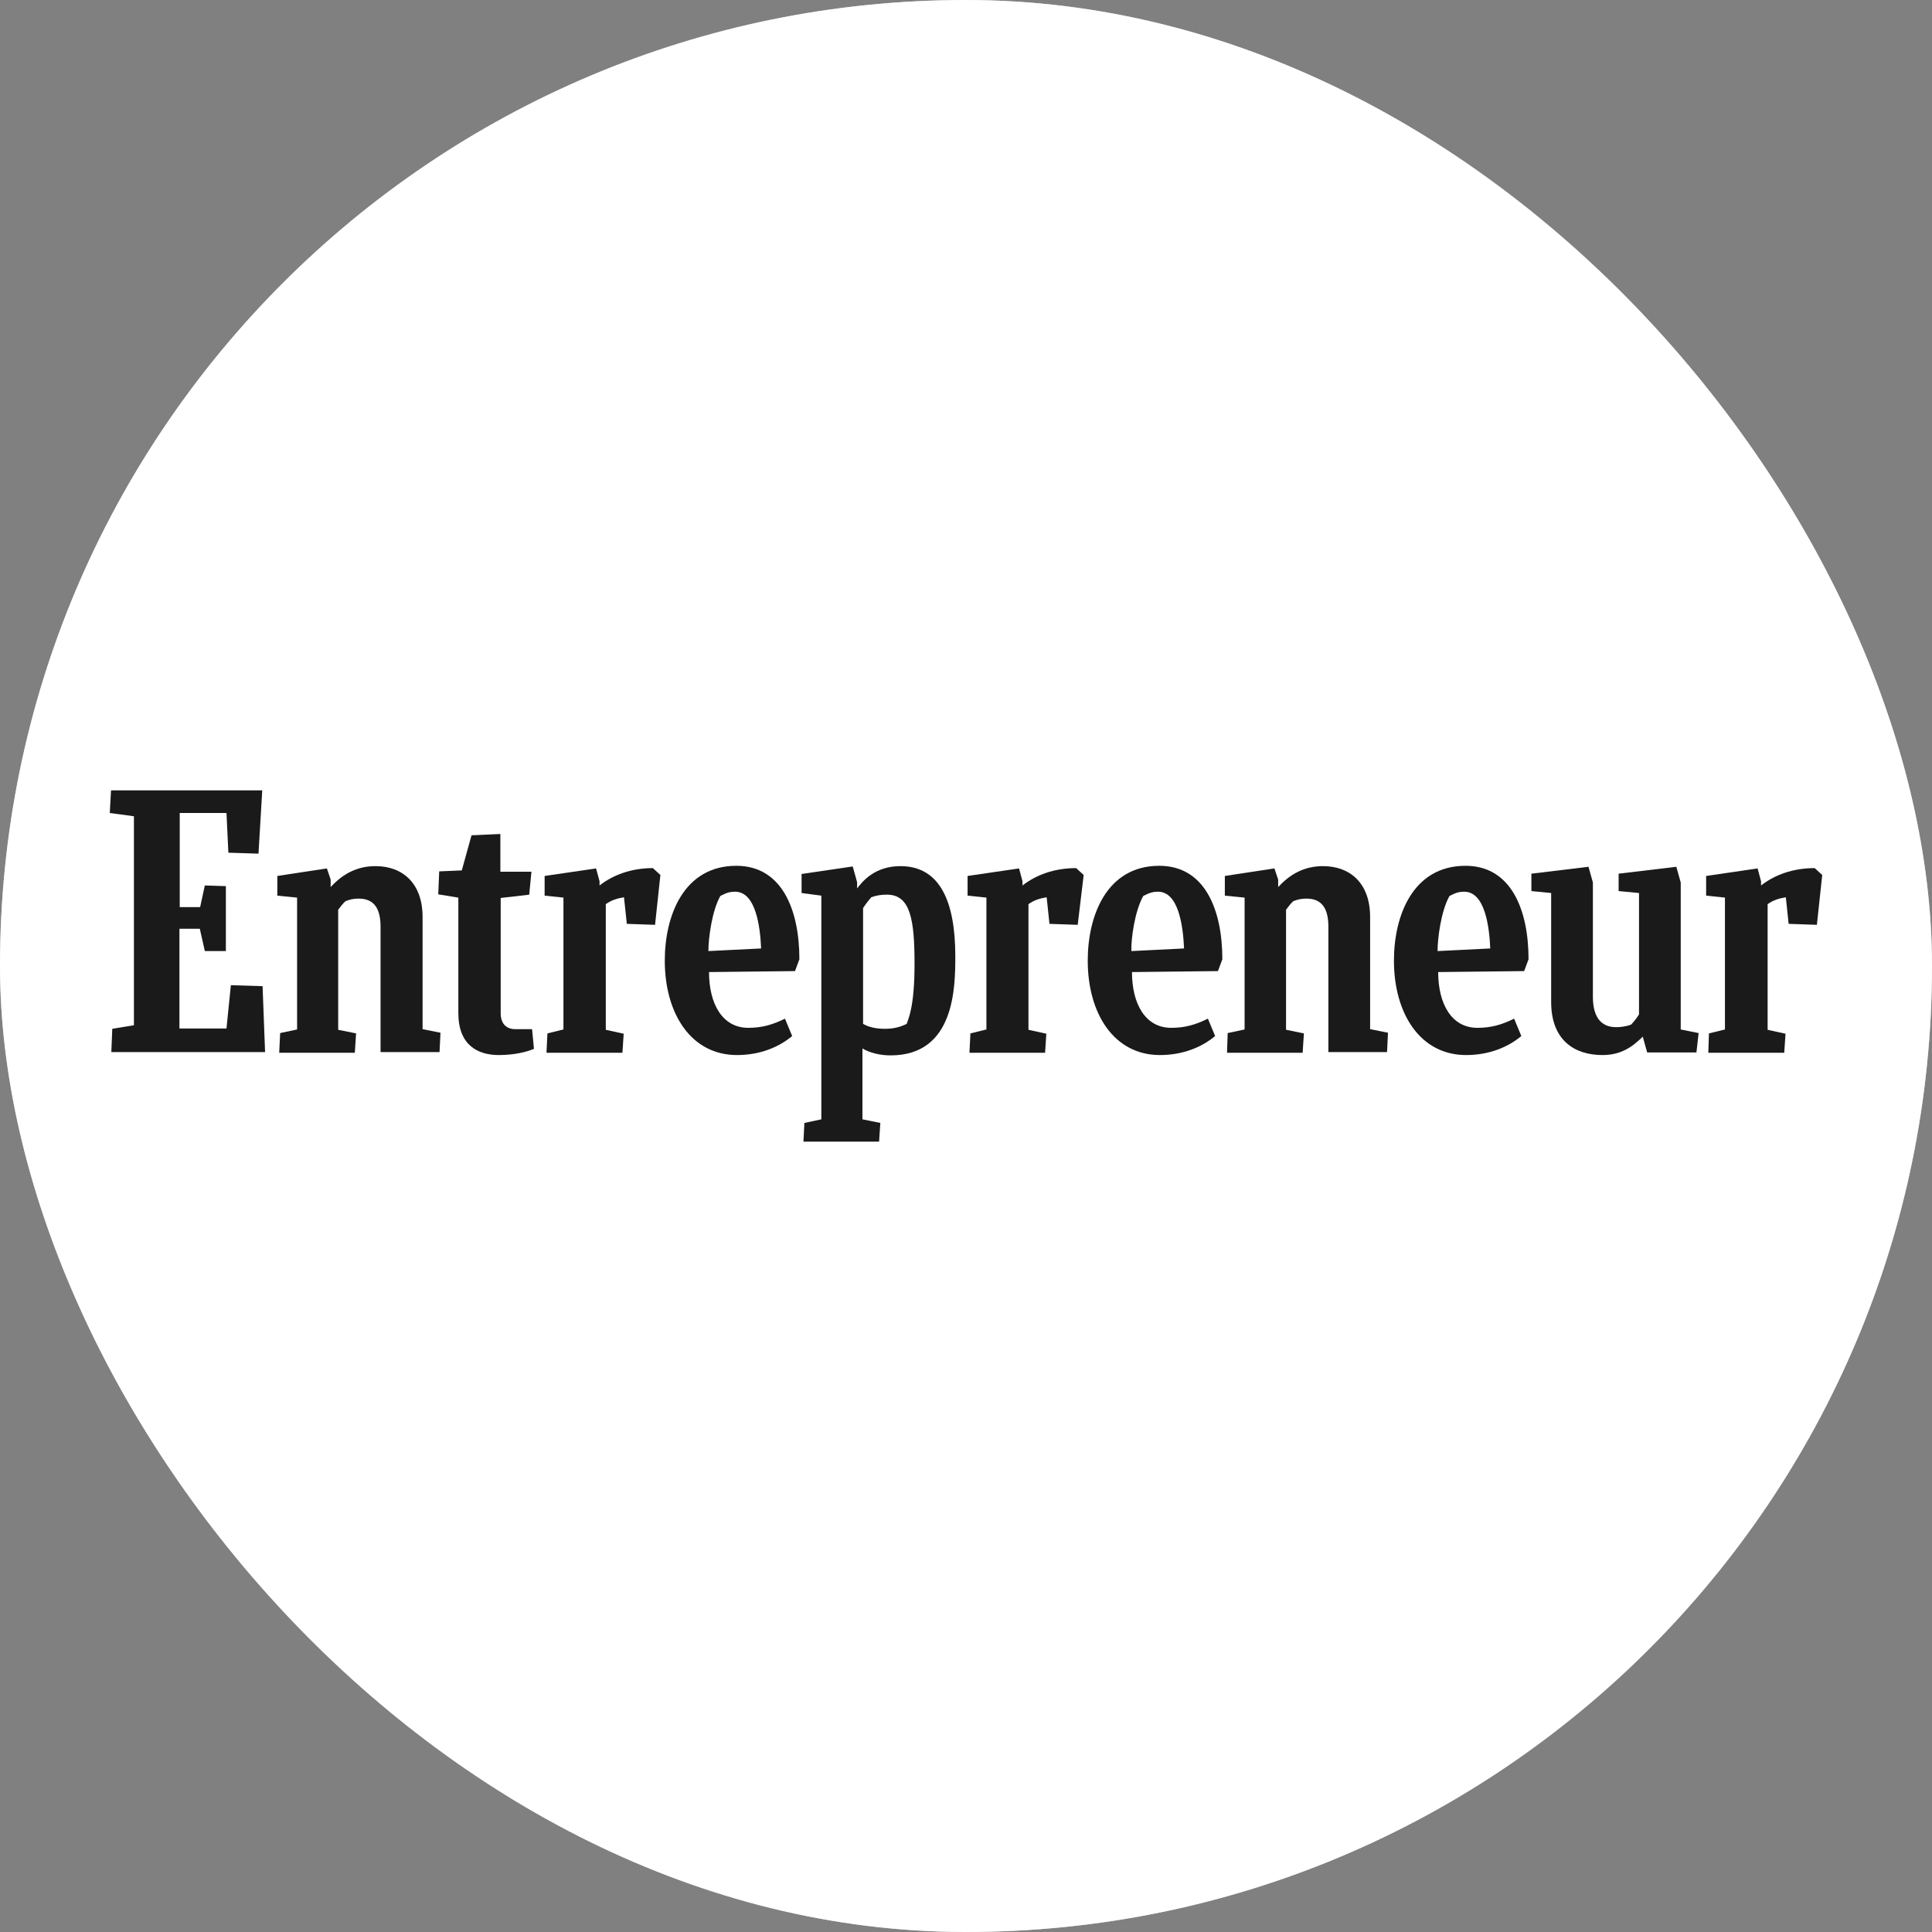 <svg width="88" height="88" viewBox="0 0 88 88" fill="none" xmlns="http://www.w3.org/2000/svg">
<rect x="0" y="0" width="88" height="88" fill="#808080" stroke="none"/>
<rect width="88" height="88" rx="44" fill="#B9D1B1"/>
<rect width="88" height="88" rx="44" fill="white"/>
<g clip-path="url(#clip0_2197_6843)">
<path d="M5.114 46.861L6.1 46.697V37.18L5 37.031L5.057 36H11.945L11.774 38.883L10.402 38.839L10.316 37.031H8.187V41.318H9.116L9.33 40.332L10.288 40.362V43.32H9.33L9.101 42.304H8.173V46.846H10.316L10.516 44.874L11.96 44.919L12.074 47.922H5.071L5.114 46.861Z" fill="#1A1A1A"/>
<path d="M12.718 47.937L12.761 47.055L13.532 46.891V40.885L12.632 40.796V39.899L14.89 39.556L15.061 40.064V40.407C15.604 39.81 16.262 39.451 17.105 39.451C18.334 39.451 19.248 40.228 19.248 41.767V46.876L20.063 47.04L20.02 47.922H17.334V42.215C17.334 41.393 17.048 40.93 16.333 40.93C16.09 40.93 15.919 40.975 15.733 41.05C15.619 41.154 15.504 41.304 15.404 41.438V46.906L16.219 47.07L16.162 47.952H12.718V47.937Z" fill="#1A1A1A"/>
<path d="M55.89 47.936L55.919 47.055L56.69 46.891V40.885L55.79 40.795V39.899L58.048 39.555L58.219 40.063V40.407C58.763 39.809 59.42 39.451 60.263 39.451C61.492 39.451 62.407 40.227 62.407 41.766V46.876L63.221 47.04L63.178 47.921H60.506V42.215C60.506 41.393 60.22 40.93 59.506 40.93C59.263 40.93 59.091 40.974 58.906 41.049C58.791 41.154 58.677 41.303 58.577 41.438V46.905L59.391 47.07L59.334 47.951H55.89V47.936Z" fill="#1A1A1A"/>
<path d="M24.321 47.773C24.006 47.907 23.449 48.056 22.72 48.056C21.763 48.056 20.877 47.608 20.877 46.144V40.886L19.962 40.736L20.005 39.69L21.034 39.646L21.477 38.047L22.791 37.987V39.705H24.206L24.106 40.751L22.806 40.901V46.159C22.806 46.592 23.035 46.876 23.463 46.876H24.235L24.321 47.773Z" fill="#1A1A1A"/>
<path d="M77.812 47.936L77.841 47.07L78.569 46.891V40.885L77.712 40.795V39.899L80.056 39.556L80.213 40.138V40.332C80.827 39.854 81.656 39.541 82.657 39.541L83 39.854L82.757 42.125L81.47 42.08L81.342 40.87C81.042 40.915 80.756 41.005 80.513 41.184V46.906L81.328 47.085L81.27 47.951H77.812V47.936Z" fill="#1A1A1A"/>
<path d="M44.158 47.936L44.201 47.07L44.93 46.891V40.885L44.072 40.795V39.899L46.416 39.556L46.573 40.138V40.332C47.188 39.854 48.017 39.541 49.017 39.541L49.36 39.854L49.088 42.125L47.802 42.08L47.674 40.87C47.373 40.915 47.088 41.005 46.845 41.184V46.906L47.659 47.085L47.602 47.951H44.158V47.936Z" fill="#1A1A1A"/>
<path d="M24.892 47.936L24.935 47.07L25.664 46.891V40.885L24.807 40.795V39.899L27.15 39.556L27.308 40.138V40.332C27.922 39.854 28.751 39.541 29.737 39.541L30.08 39.854L29.837 42.125L28.551 42.08L28.422 40.87C28.122 40.915 27.836 41.005 27.593 41.184V46.906L28.408 47.085L28.351 47.951H24.892V47.936Z" fill="#1A1A1A"/>
<path d="M32.295 44.276C32.295 45.711 32.895 46.816 34.082 46.816C34.696 46.816 35.182 46.682 35.754 46.398L36.082 47.19C35.496 47.682 34.639 48.056 33.567 48.056C31.481 48.056 30.28 46.174 30.28 43.754C30.28 41.692 31.152 39.436 33.539 39.436C35.625 39.436 36.411 41.453 36.411 43.694L36.211 44.232L32.295 44.276ZM32.267 43.32L34.668 43.201C34.625 42.2 34.425 40.616 33.481 40.616C33.253 40.616 33.096 40.661 32.81 40.81C32.424 41.498 32.267 42.738 32.267 43.32Z" fill="#1A1A1A"/>
<path d="M65.507 44.276C65.507 45.711 66.107 46.816 67.294 46.816C67.908 46.816 68.394 46.682 68.966 46.398L69.294 47.19C68.708 47.682 67.851 48.056 66.779 48.056C64.693 48.056 63.492 46.174 63.492 43.754C63.492 41.692 64.364 39.436 66.751 39.436C68.837 39.436 69.623 41.453 69.623 43.694L69.423 44.232L65.507 44.276ZM65.479 43.32L67.879 43.201C67.837 42.2 67.637 40.616 66.693 40.616C66.465 40.616 66.308 40.661 66.022 40.81C65.636 41.498 65.479 42.738 65.479 43.32Z" fill="#1A1A1A"/>
<path d="M51.56 44.276C51.56 45.711 52.16 46.816 53.346 46.816C53.961 46.816 54.447 46.682 55.018 46.398L55.347 47.19C54.761 47.682 53.904 48.056 52.832 48.056C50.745 48.056 49.545 46.174 49.545 43.754C49.545 41.692 50.417 39.436 52.803 39.436C54.89 39.436 55.676 41.453 55.676 43.694L55.476 44.232L51.56 44.276ZM51.531 43.32L53.932 43.201C53.889 42.2 53.689 40.616 52.746 40.616C52.517 40.616 52.36 40.661 52.074 40.81C51.689 41.498 51.517 42.738 51.531 43.32Z" fill="#1A1A1A"/>
<path d="M75.026 47.937L74.826 47.219C74.297 47.742 73.783 48.056 72.983 48.056C71.754 48.056 70.653 47.414 70.653 45.636V40.676L69.753 40.587V39.795L72.354 39.481L72.554 40.198V45.397C72.554 46.308 72.911 46.786 73.612 46.786C73.812 46.786 74.069 46.756 74.297 46.667C74.426 46.532 74.555 46.368 74.655 46.204V40.676L73.726 40.587V39.795L76.355 39.481L76.555 40.198V46.891L77.37 47.055L77.27 47.937H75.026Z" fill="#1A1A1A"/>
<path d="M40.312 46.861C39.898 46.861 39.569 46.786 39.312 46.636V41.363C39.426 41.184 39.555 41.019 39.683 40.87C39.926 40.78 40.141 40.75 40.398 40.75C41.47 40.75 41.656 41.886 41.656 43.917C41.656 45.875 41.37 46.412 41.298 46.636C40.998 46.786 40.684 46.861 40.312 46.861ZM43.513 43.559C43.513 41.034 42.799 39.451 41.012 39.451C39.826 39.451 39.269 40.168 39.04 40.467V40.183L38.84 39.466L36.511 39.809V40.676L37.411 40.795V50.984L36.639 51.148L36.596 52H40.041L40.098 51.148L39.283 50.984V47.757C39.612 47.951 40.069 48.071 40.569 48.071C43.485 48.071 43.513 44.978 43.513 43.559Z" fill="#1A1A1A"/>
</g>
<defs>
<clipPath id="clip0_2197_6843">
<rect width="78" height="16" fill="white" transform="translate(5 36)"/>
</clipPath>
</defs>
</svg>
